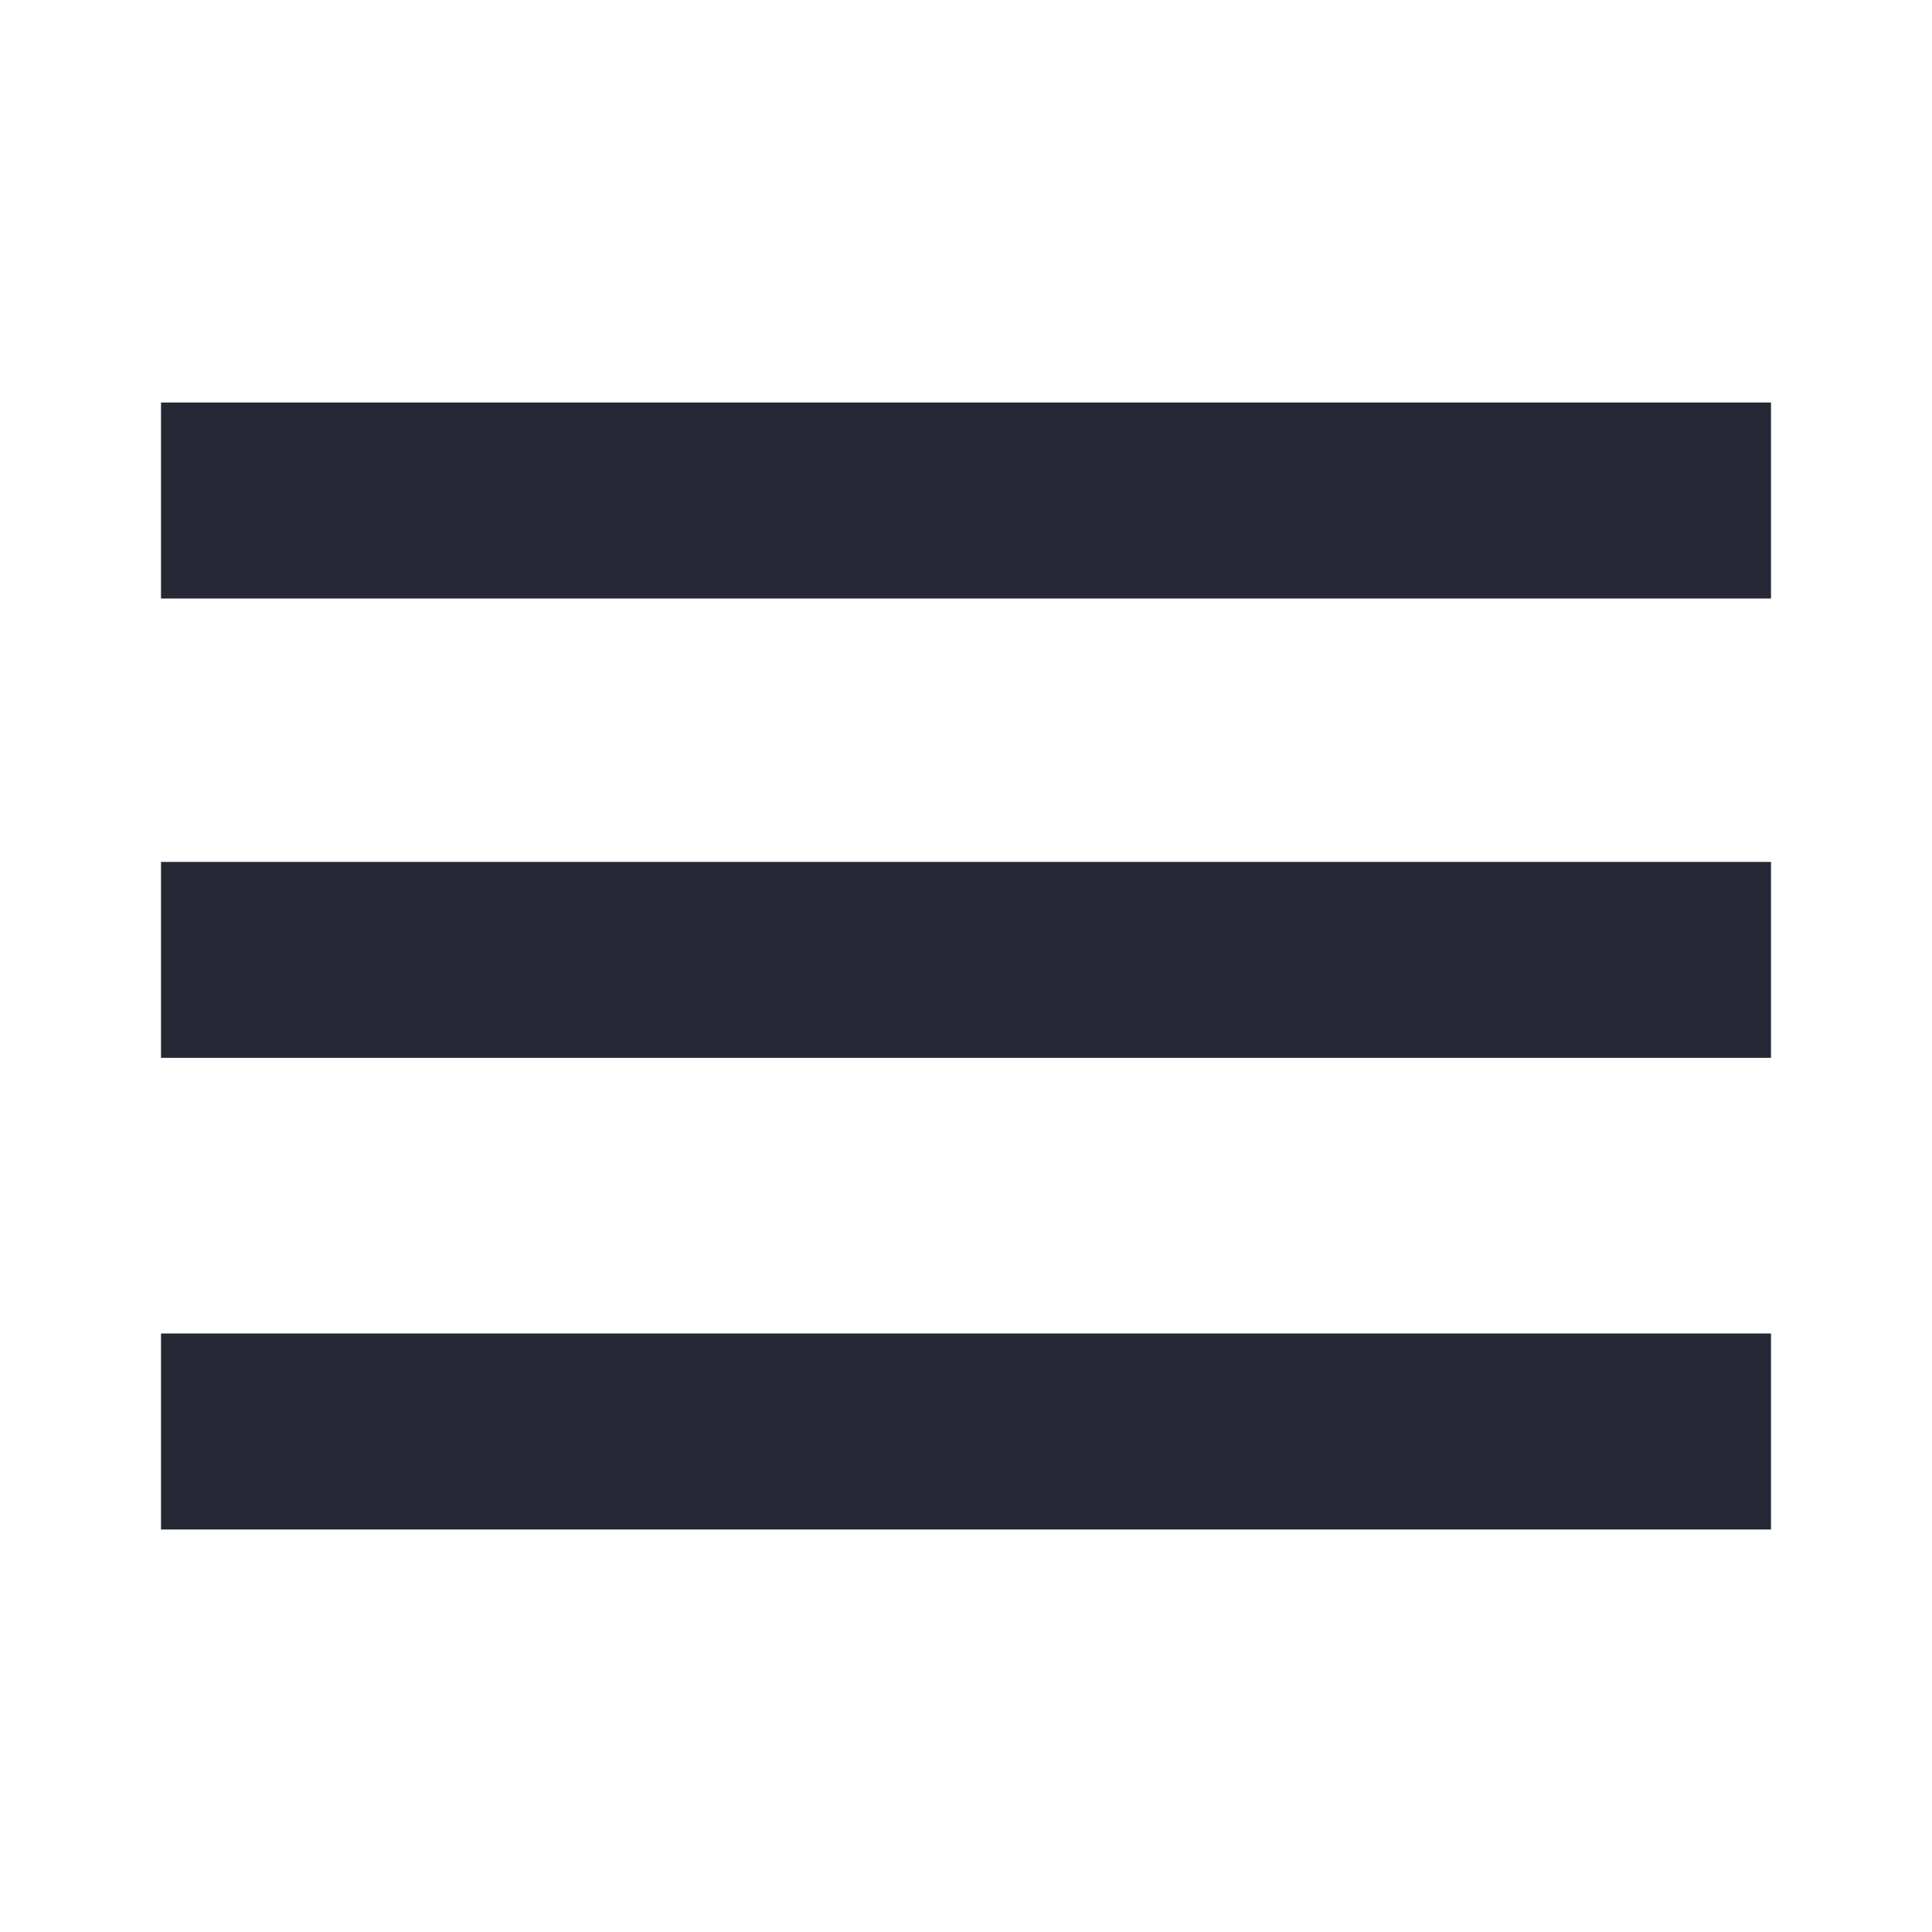 <svg width="24" height="24" viewBox="0 0 24 24" fill="none" xmlns="http://www.w3.org/2000/svg">
<path d="M2 5L22 5V7.435L2 7.435V5Z" fill="#262835"/>
<path d="M2 10.707L22 10.707V13.141L2 13.141V10.707Z" fill="#262835"/>
<path d="M22 16.565L2 16.565V19L22 19V16.565Z" fill="#262835"/>
</svg>
